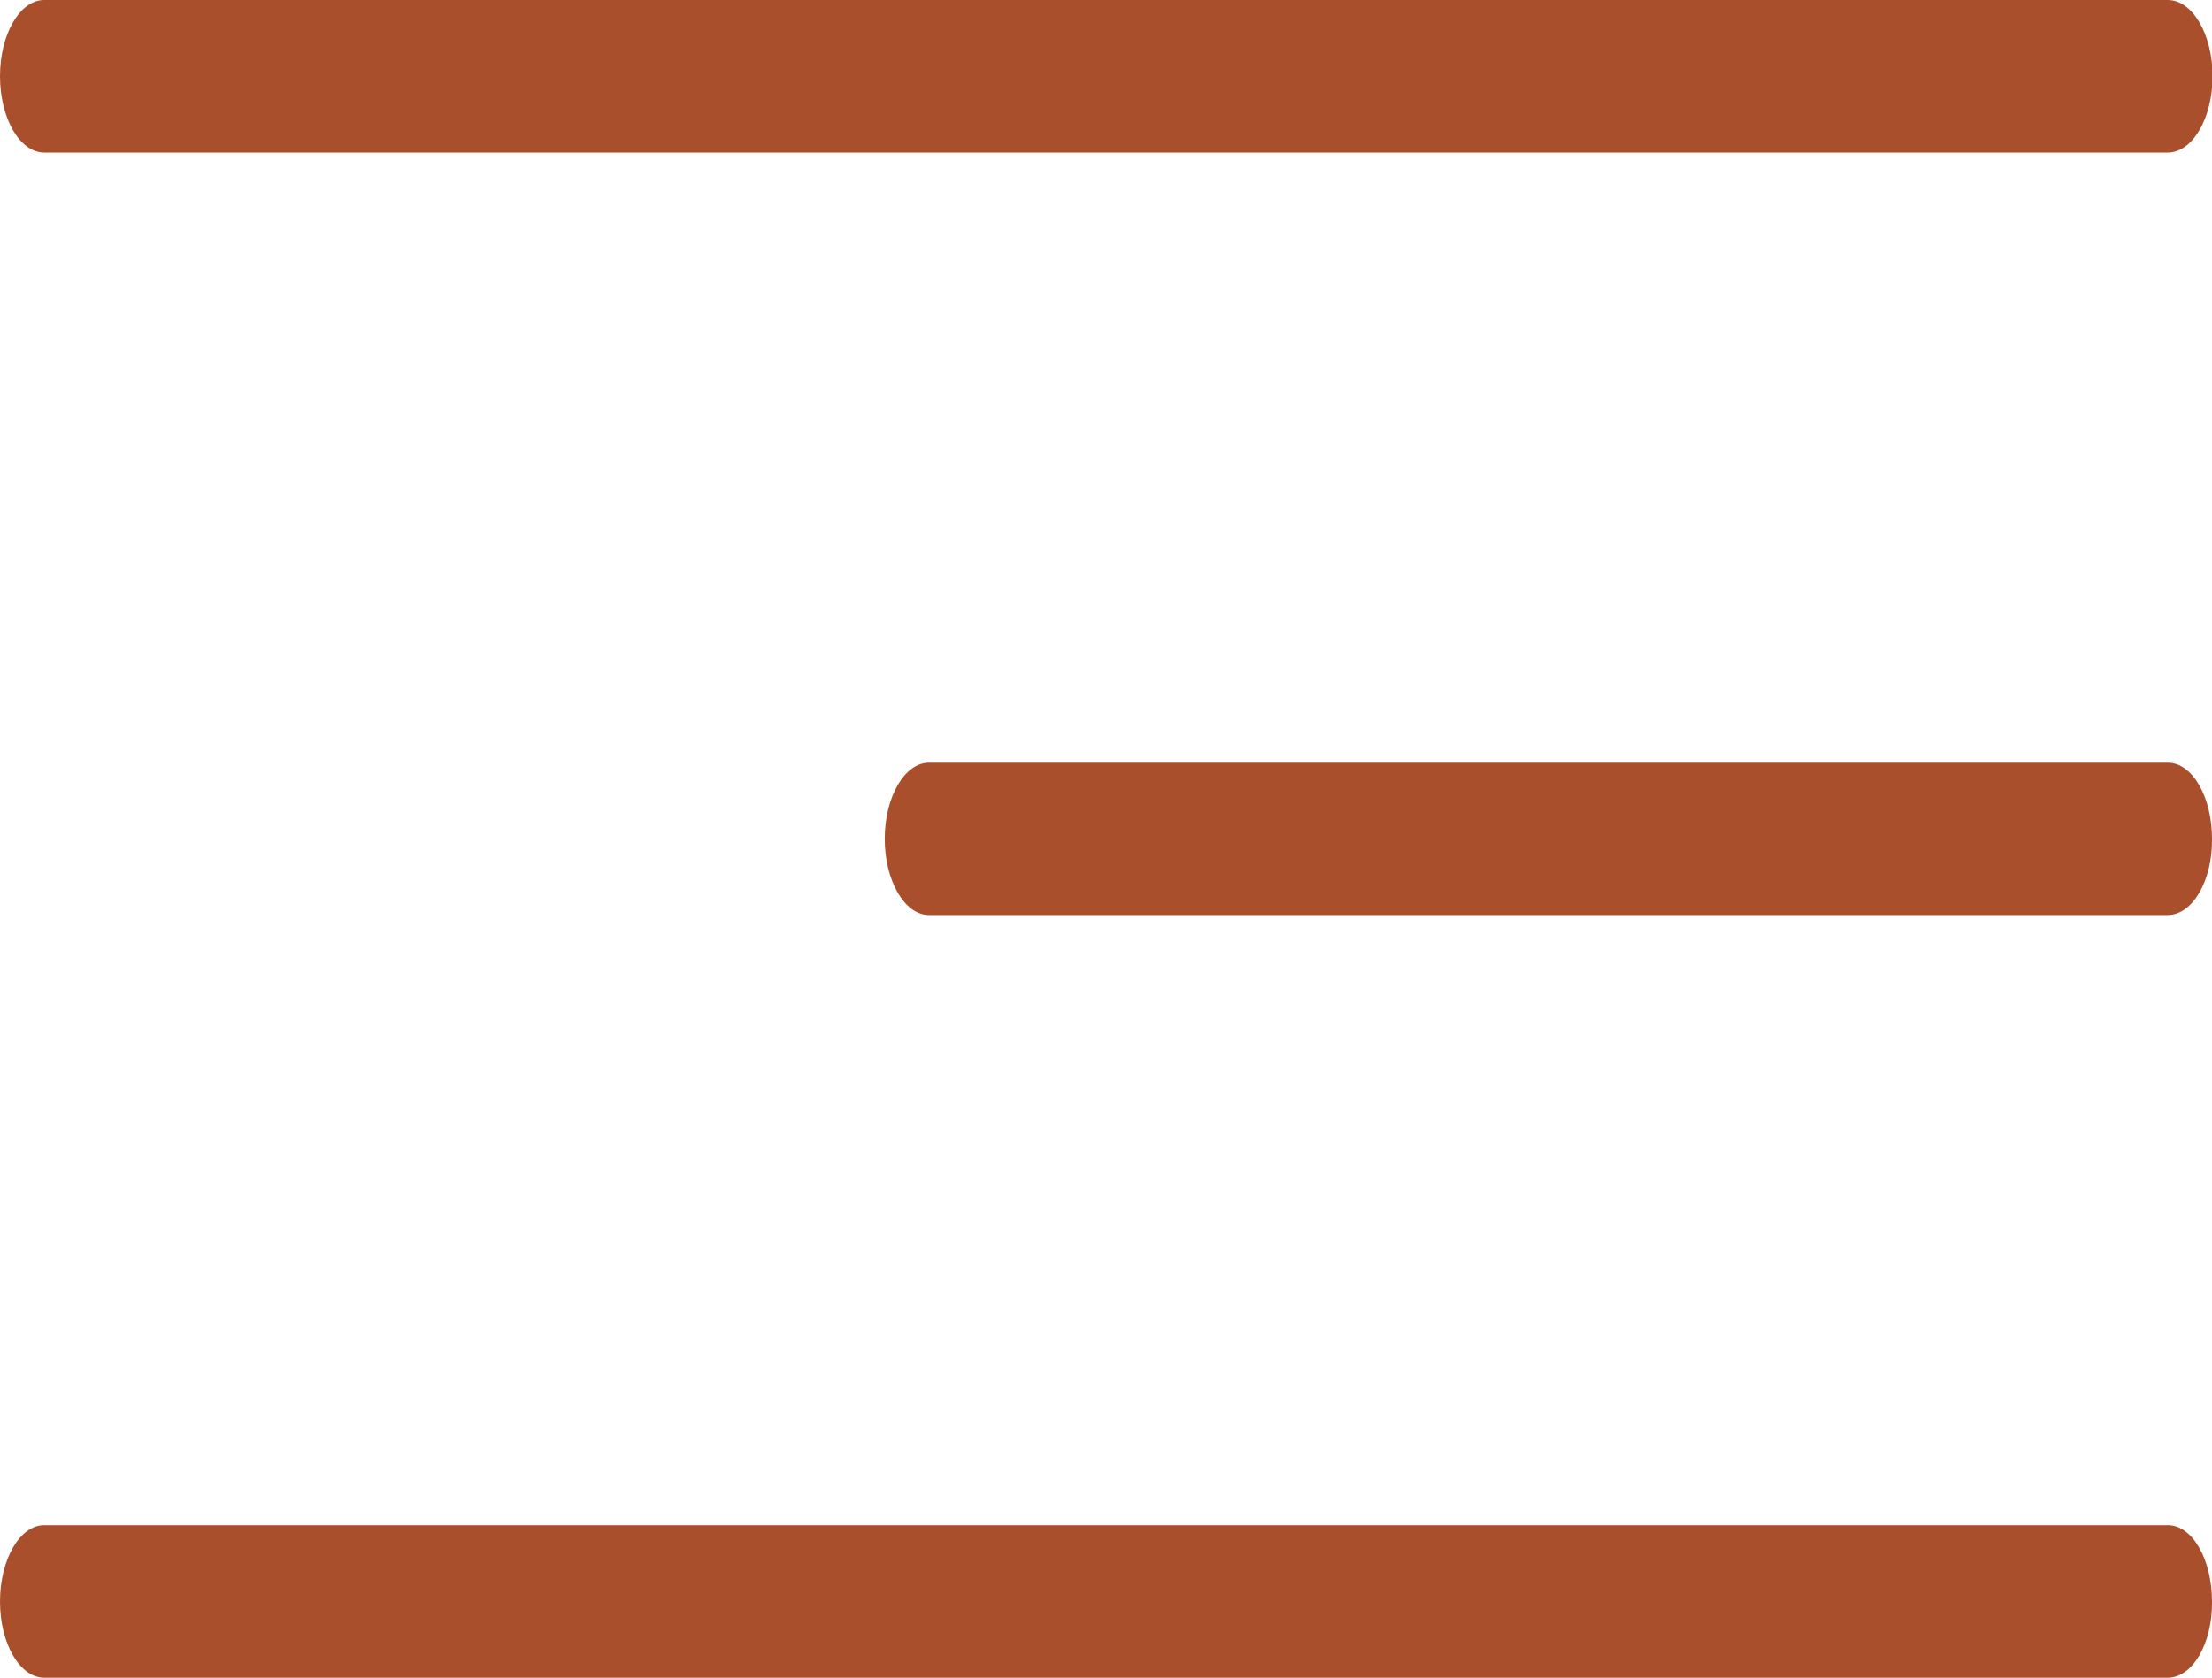 <svg xmlns="http://www.w3.org/2000/svg" viewBox="0 0 78.98 59.92"><defs><style>.cls-1{fill:#aa4f2c;}</style></defs><title>ham-menu</title><g id="Layer_2" data-name="Layer 2"><g id="Layer_1-2" data-name="Layer 1"><g id="menubar"><path class="cls-1" d="M77.4,32.68H33.17c-.87,0-1.58-1.22-1.58-2.72h0c0-1.5.71-2.72,1.58-2.72H77.4c.88,0,1.58,1.22,1.58,2.72h0C79,31.46,78.28,32.68,77.4,32.68Z"/><path class="cls-1" d="M77.4,5.45H1.58C.71,5.45,0,4.23,0,2.72H0C0,1.22.71,0,1.58,0H77.4C78.28,0,79,1.22,79,2.72h0C79,4.23,78.28,5.45,77.4,5.45Z"/><path class="cls-1" d="M77.4,59.92H1.58C.71,59.92,0,58.7,0,57.2H0c0-1.51.71-2.73,1.58-2.73H77.4c.88,0,1.58,1.22,1.58,2.73h0C79,58.7,78.28,59.92,77.4,59.92Z"/></g></g></g></svg>